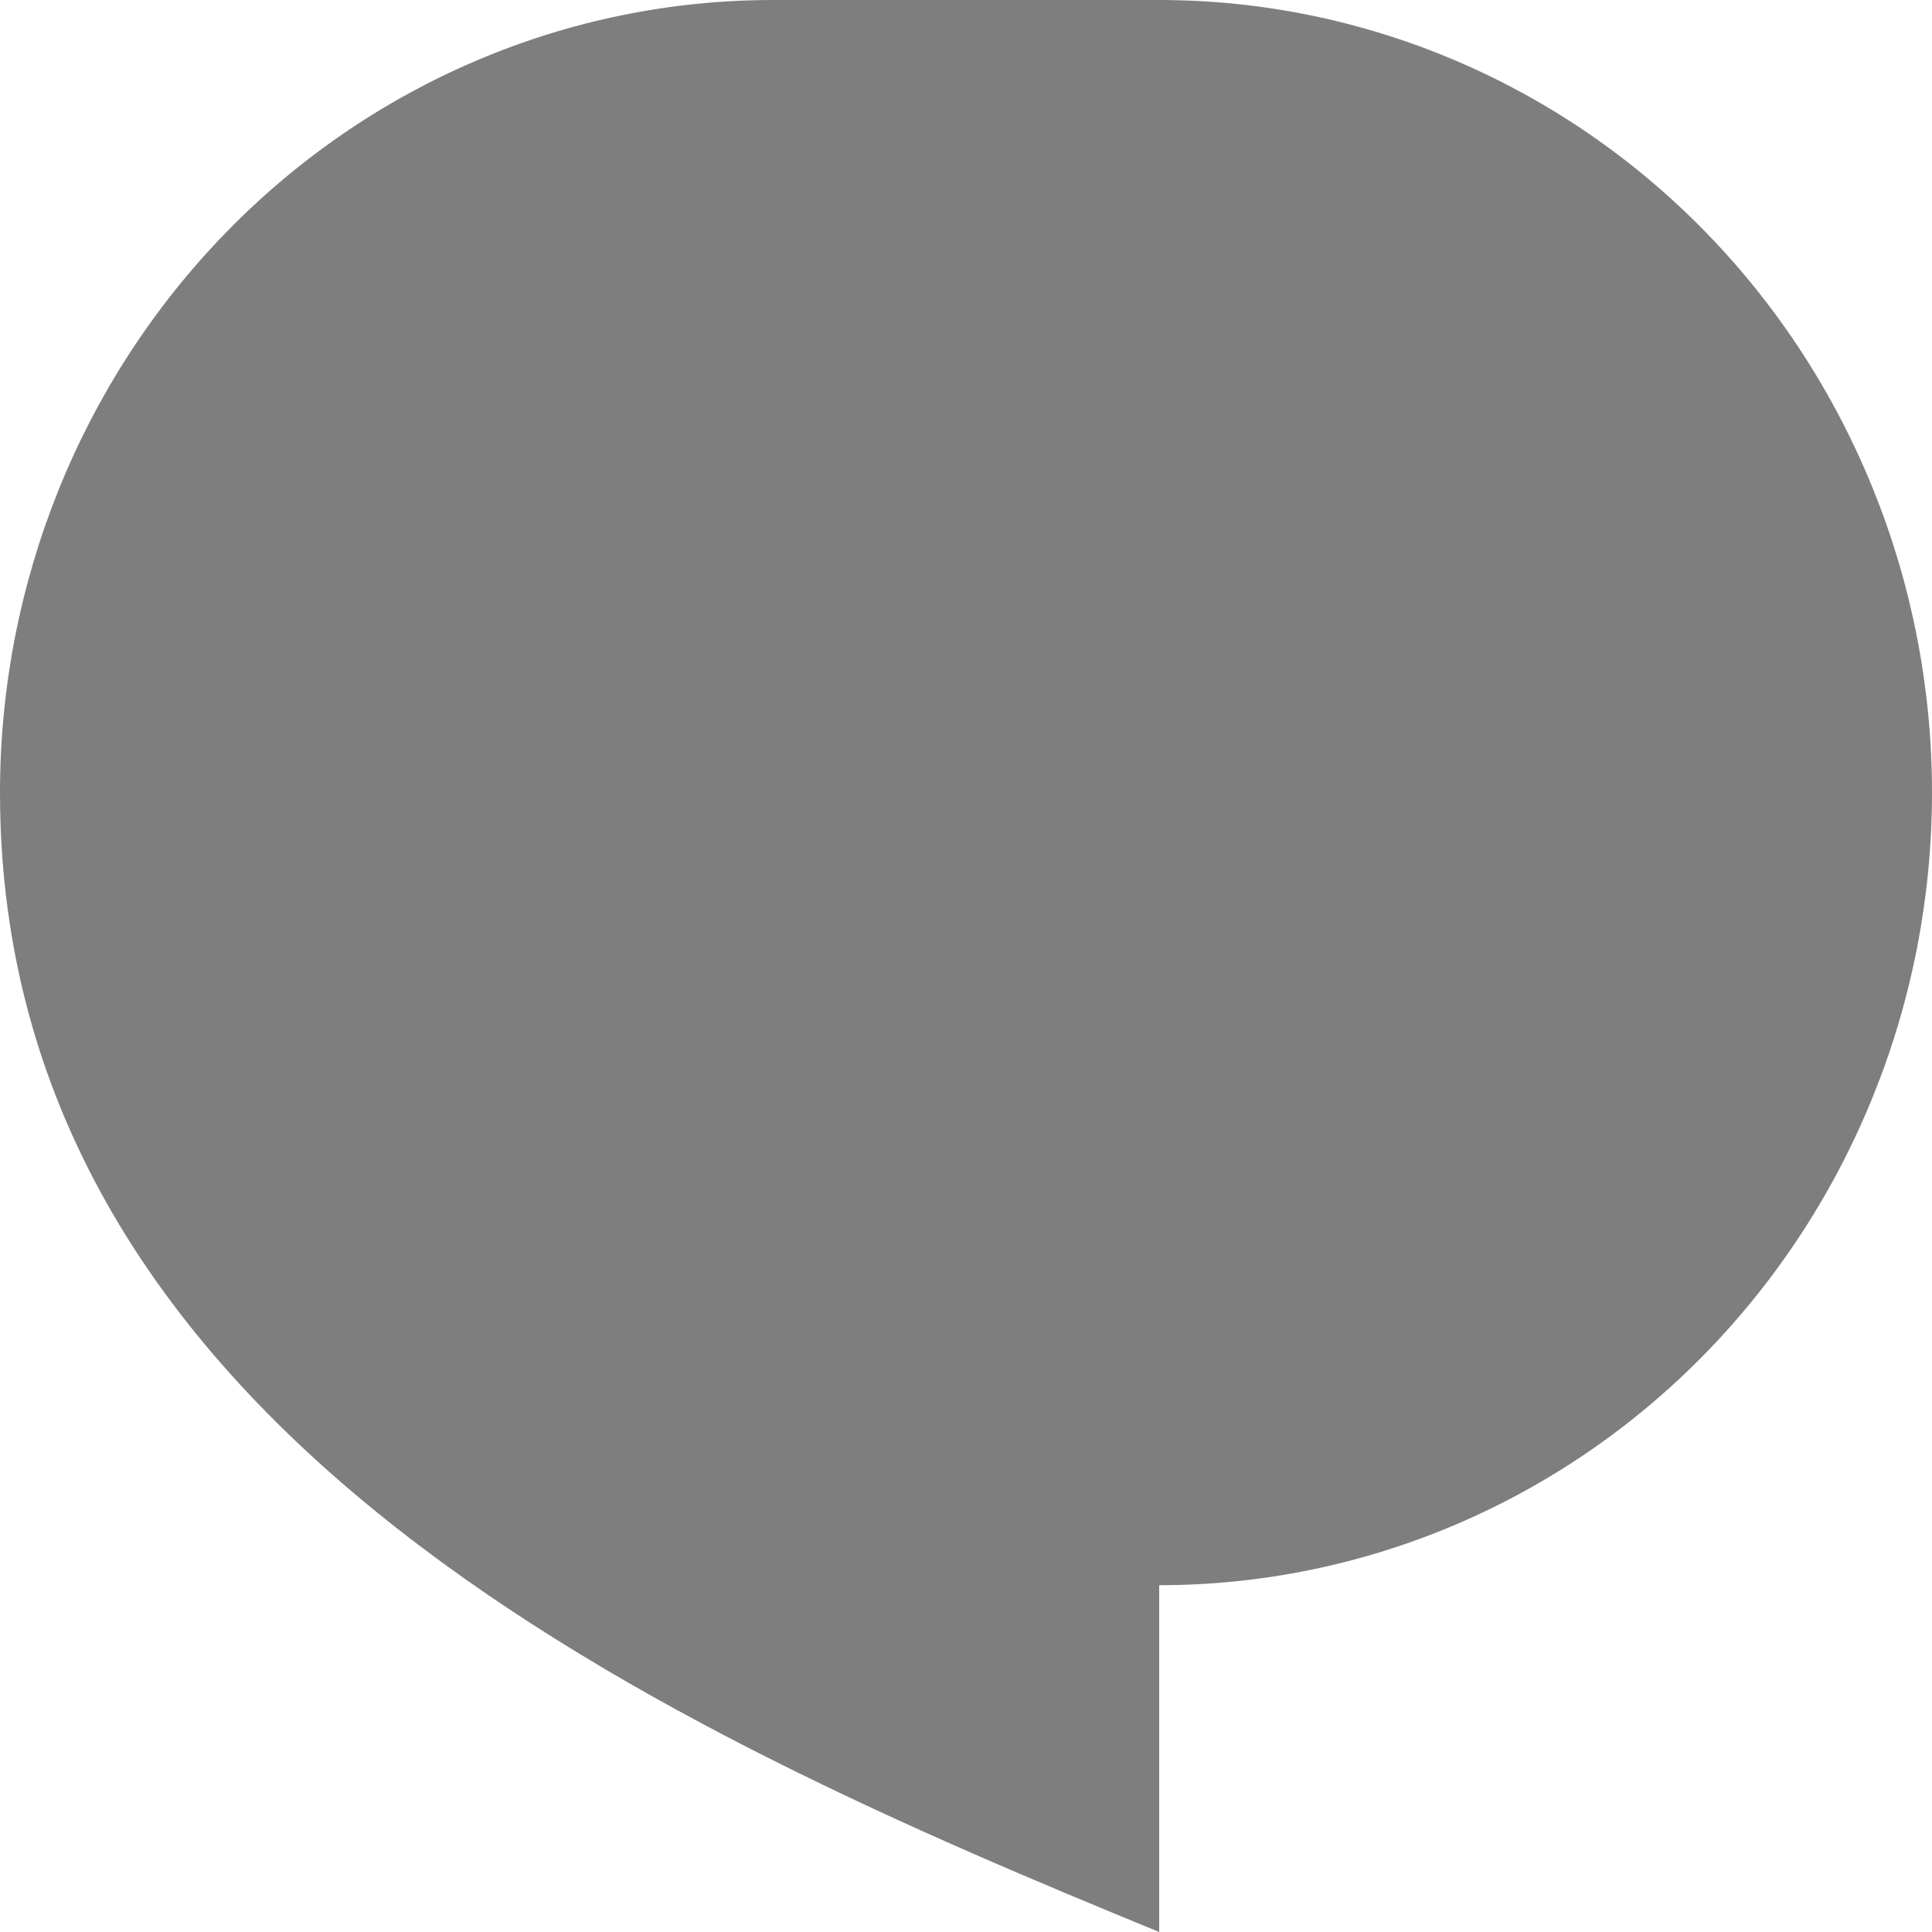 <svg width="20" height="20" viewBox="0 0 20 20" fill="none" xmlns="http://www.w3.org/2000/svg">
<path d="M8 0H12C14.122 0 16.157 0.864 17.657 2.403C19.157 3.942 20 6.029 20 8.205C20 10.381 19.157 12.468 17.657 14.007C16.157 15.546 14.122 16.41 12 16.41V20C7 17.949 0 14.872 0 8.205C0 6.029 0.843 3.942 2.343 2.403C3.843 0.864 5.878 0 8 0Z" fill="#7E7E7E"/>
</svg>
